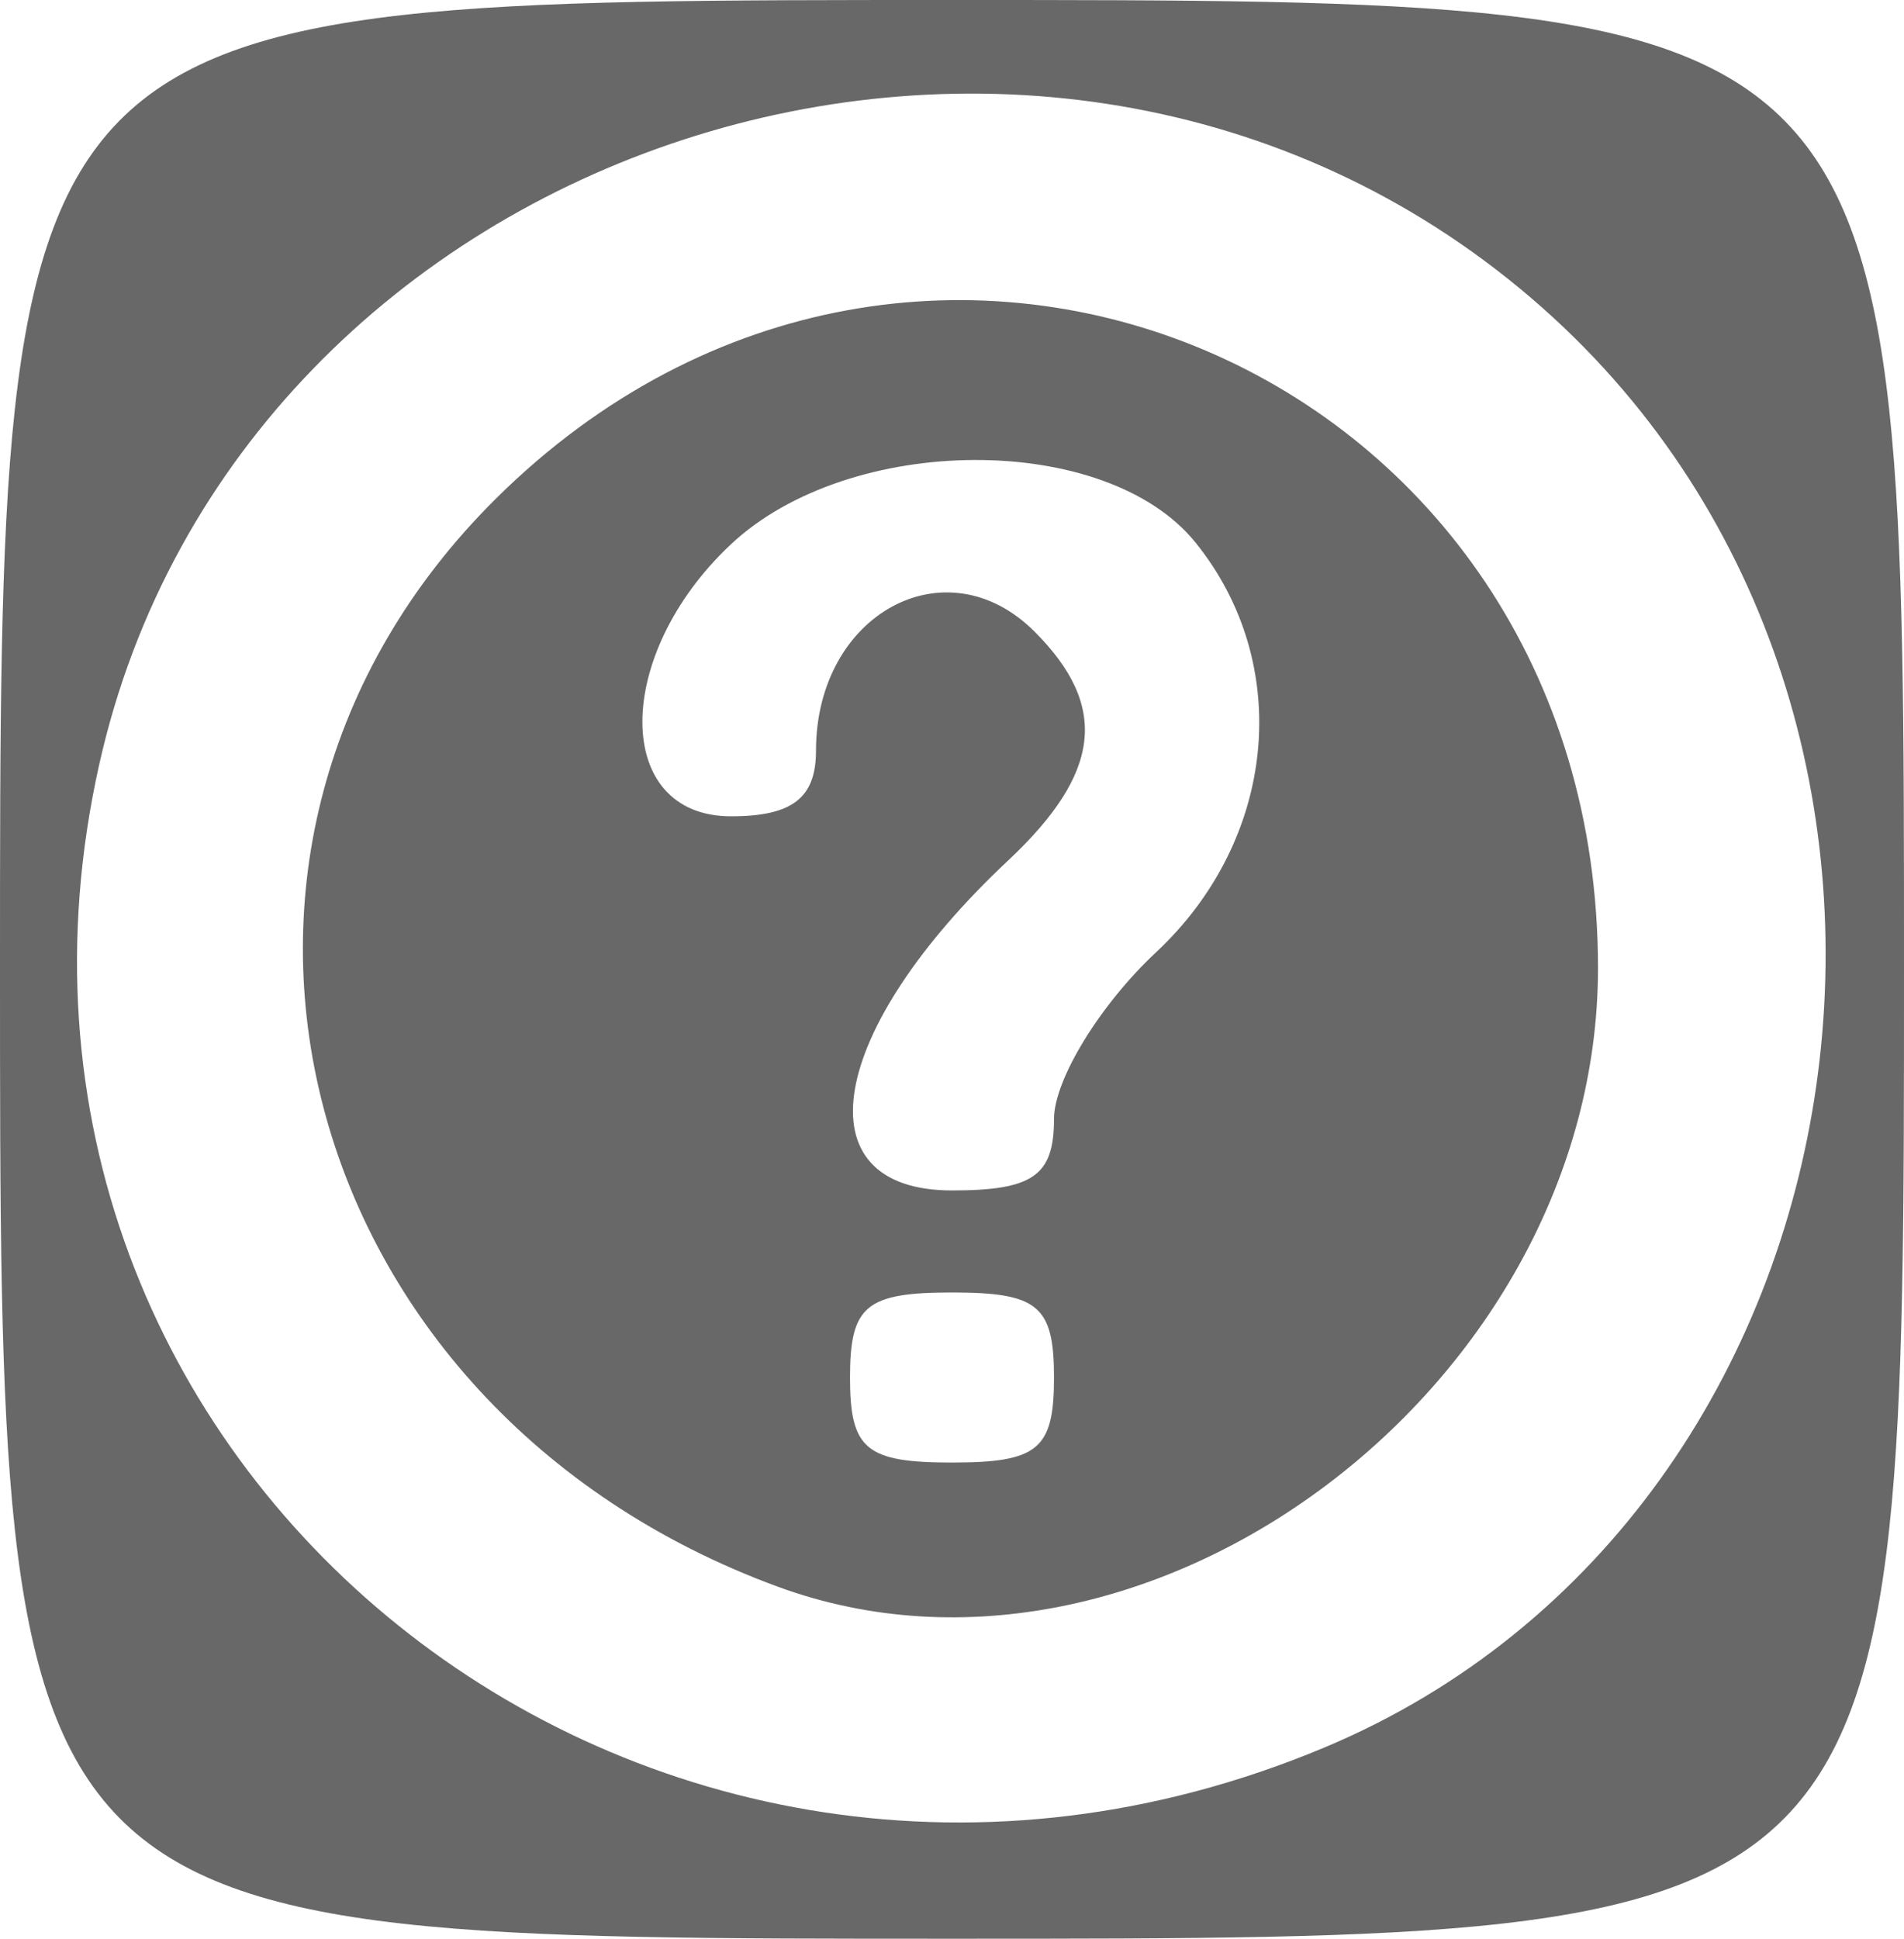 <?xml version="1.0" encoding="UTF-8" standalone="no"?>
<!-- Created with Inkscape (http://www.inkscape.org/) -->

<svg
   version="1.1"
   id="svg18"
   width="56"
   height="57"
   viewBox="0 0 56 57"
   sodipodi:docname="help3.png.svg"
   inkscape:version="1.1.1 (3bf5ae0d25, 2021-09-20)"
   xmlns:inkscape="http://www.inkscape.org/namespaces/inkscape"
   xmlns:sodipodi="http://sodipodi.sourceforge.net/DTD/sodipodi-0.dtd"
   xmlns="http://www.w3.org/2000/svg"
   xmlns:svg="http://www.w3.org/2000/svg">
  <defs
     id="defs22" />
  <sodipodi:namedview
     id="namedview20"
     pagecolor="#ffffff"
     bordercolor="#666666"
     borderopacity="1.0"
     inkscape:pageshadow="2"
     inkscape:pageopacity="0.0"
     inkscape:pagecheckerboard="0"
     showgrid="false"
     inkscape:zoom="7.3859649"
     inkscape:cx="29.447743"
     inkscape:cy="40.279097"
     inkscape:window-width="1920"
     inkscape:window-height="1027"
     inkscape:window-x="1912"
     inkscape:window-y="-8"
     inkscape:window-maximized="1"
     inkscape:current-layer="g24" />
  <g
     inkscape:groupmode="layer"
     inkscape:label="Image"
     id="g24">
    <g
       id="g190">
      <path
         style="fill:#cbcbcb;fill-opacity:1"
         d="m 28,42.842 c -18.667,-28.561 -9.333,-14.281 0,0 z"
         id="path202"
         sodipodi:nodetypes="cc" />
      <path
         style="fill:#8c8c8c;fill-opacity:1"
         d="m 25.662,38.75 c -17.108,-25.833 -8.554,-12.917 0,0 z M 30.158,40 c -20.105,-26.667 -10.053,-13.333 0,0 z"
         id="path196"
         sodipodi:nodetypes="cccc" />
      <path
         style="fill:#838383;fill-opacity:1"
         d="m 35.128,27.25 c -23.418,-18.167 -11.709,-9.083 0,0 z"
         id="path194"
         sodipodi:nodetypes="cc" />
      <path
         style="fill:#686868;fill-opacity:1"
         d="M 0,28.5 C 0,0 0,0 28,0 56,0 56,0 56,28.5 56,57 56,57 28,57 0,57 0,57 0,28.5 Z M 38.918,51.393 C 55.519,44.469 58.939,20.663 45.042,8.768 30.62,-3.577 7.03,4.1 2.918,22.477 -1.697,43.099 18.981,59.708 38.918,51.393 Z M 22.885,46.653 C 8.568,41.407 4.28,24.871 14.589,14.657 27.049,2.312 47,10.809 47,28.462 47,40.698 33.803,50.653 22.885,46.653 Z M 31,40.5 C 31,38.389 30.533,38 28,38 c -2.533,0 -3,0.389 -3,2.5 0,2.111 0.467,2.5 3,2.5 2.533,0 3,-0.389 3,-2.5 z m 0,-7.599 C 31,31.747 32.35,29.541 34,28 37.556,24.678 38.051,19.519 35.156,15.944 32.52,12.689 24.987,12.724 21.492,16.008 18.024,19.265 18.029,24 21.5,24 c 1.802,0 2.5,-0.538 2.5,-1.929 0,-4.023 3.824,-6.105 6.429,-3.5 2.19,2.19 1.963,4.157 -0.776,6.726 C 24.316,30.302 23.517,35 28,35 c 2.38,0 3,-0.433 3,-2.099 z"
         id="path192" />
    </g>
  </g>
</svg>
